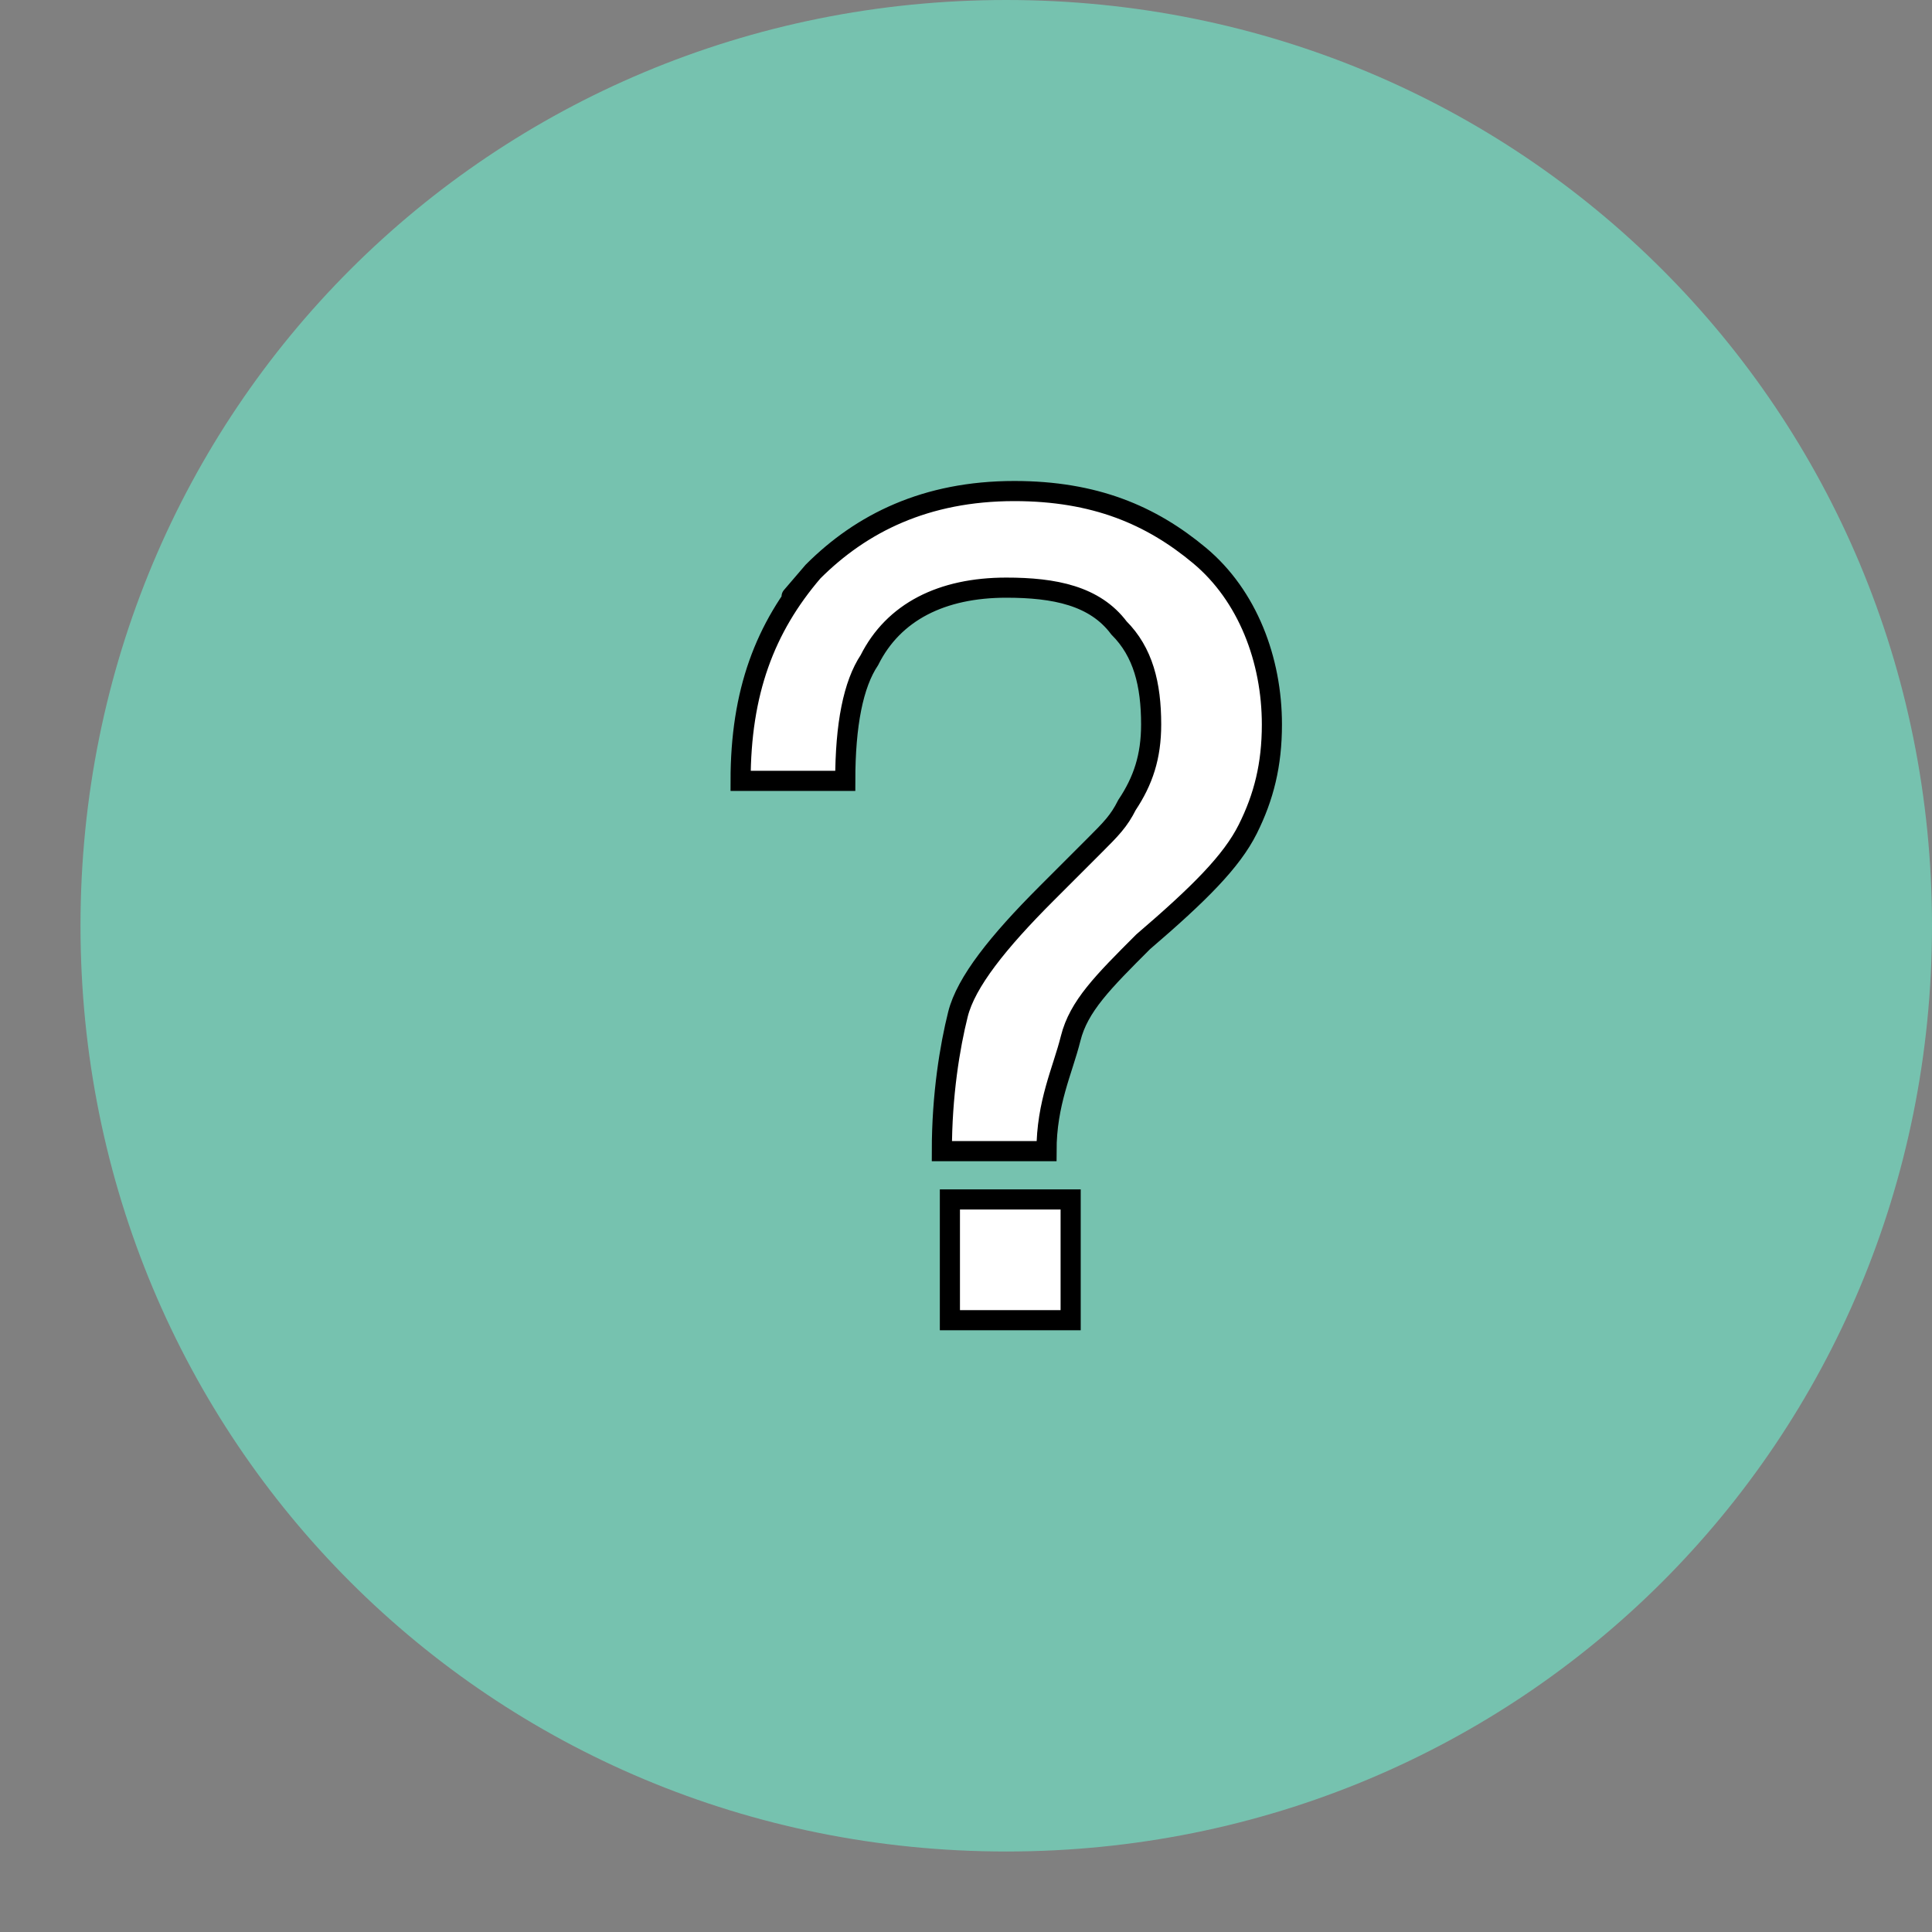 <?xml version="1.0" encoding="utf-8"?>
<!-- Generator: Adobe Illustrator 21.0.2, SVG Export Plug-In . SVG Version: 6.00 Build 0)  -->
<svg version="1.1" xmlns="http://www.w3.org/2000/svg" xmlns:xlink="http://www.w3.org/1999/xlink" x="0px" y="0px"
	 viewBox="0 0 24 24" style="enable-background:new 0 0 24 24;" xml:space="preserve">
<rect x="0" y="0" width="24" height="24" fill="#808080" stroke="none"/>
<style type="text/css">
	.st0{fill:#76C2AF;}
	.st1{fill:#FFFFFF;stroke:#000000;stroke-width:0.25;stroke-miterlimit:10;}
</style>
<g id="Layer_1" xmlns:sketch="http://www.bohemiancoding.com/sketch/ns">
	<title></title>
	<desc></desc>
	<g id="Artboard-1" transform="translate(-683, -119)">
		<g id="slice" transform="translate(215, 119)">
		</g>
		<path id="circle-help-question-mark-glyph" class="st0" d="M684,130.5c0-6.4,5.1-11.5,11.5-11.5s11.5,5.1,11.5,11.5
			s-5.1,11.5-11.5,11.5S684,136.9,684,130.5z M694.7,134.4h1.5v1.5h-1.5V134.4z M693.1,126c0.6-0.6,1.4-1,2.5-1c1,0,1.7,0.3,2.3,0.8
			s0.9,1.3,0.9,2.1c0,0.5-0.1,0.9-0.3,1.3s-0.6,0.8-1.3,1.4c-0.5,0.5-0.8,0.8-0.9,1.2s-0.2,0.8-0.2,1.4h-1.3c0-0.7,0.1-1.3,0.2-1.7
			s0.5-0.9,1.1-1.5l0.6-0.6c0.2-0.2,0.3-0.3,0.4-0.5c0.2-0.3,0.3-0.6,0.3-1c0-0.5-0.1-0.9-0.4-1.2s-0.8-0.5-1.4-0.5
			c-0.8,0-1.4,0.3-1.7,0.9c-0.2,0.3-0.3,0.8-0.3,1.5h-1.3C692.2,127.5,692.5,126.6,693.1,126C693.1,126,692.5,126.6,693.1,126z"/>
	</g>
</g>
<g id="Layer_2">
	<path class="st1" d="M10.1,7.1c0.6-0.6,1.4-1,2.5-1c1,0,1.7,0.3,2.3,0.8s0.9,1.3,0.9,2.1c0,0.5-0.1,0.9-0.3,1.3s-0.6,0.8-1.3,1.4
		c-0.5,0.5-0.8,0.8-0.9,1.2S13,13.7,13,14.3h-1.3c0-0.7,0.1-1.3,0.2-1.7s0.5-0.9,1.1-1.5l0.6-0.6c0.2-0.2,0.3-0.3,0.4-0.5
		c0.2-0.3,0.3-0.6,0.3-1c0-0.5-0.1-0.9-0.4-1.2c-0.3-0.4-0.8-0.5-1.4-0.5c-0.8,0-1.4,0.3-1.7,0.9c-0.2,0.3-0.3,0.8-0.3,1.5H9.2
		C9.2,8.6,9.5,7.8,10.1,7.1C10.1,7.1,9.5,7.8,10.1,7.1z"/>
</g>
<g id="Layer_3">
	<rect x="11.8" y="14.9" class="st1" width="1.5" height="1.5"/>
</g>
</svg>
